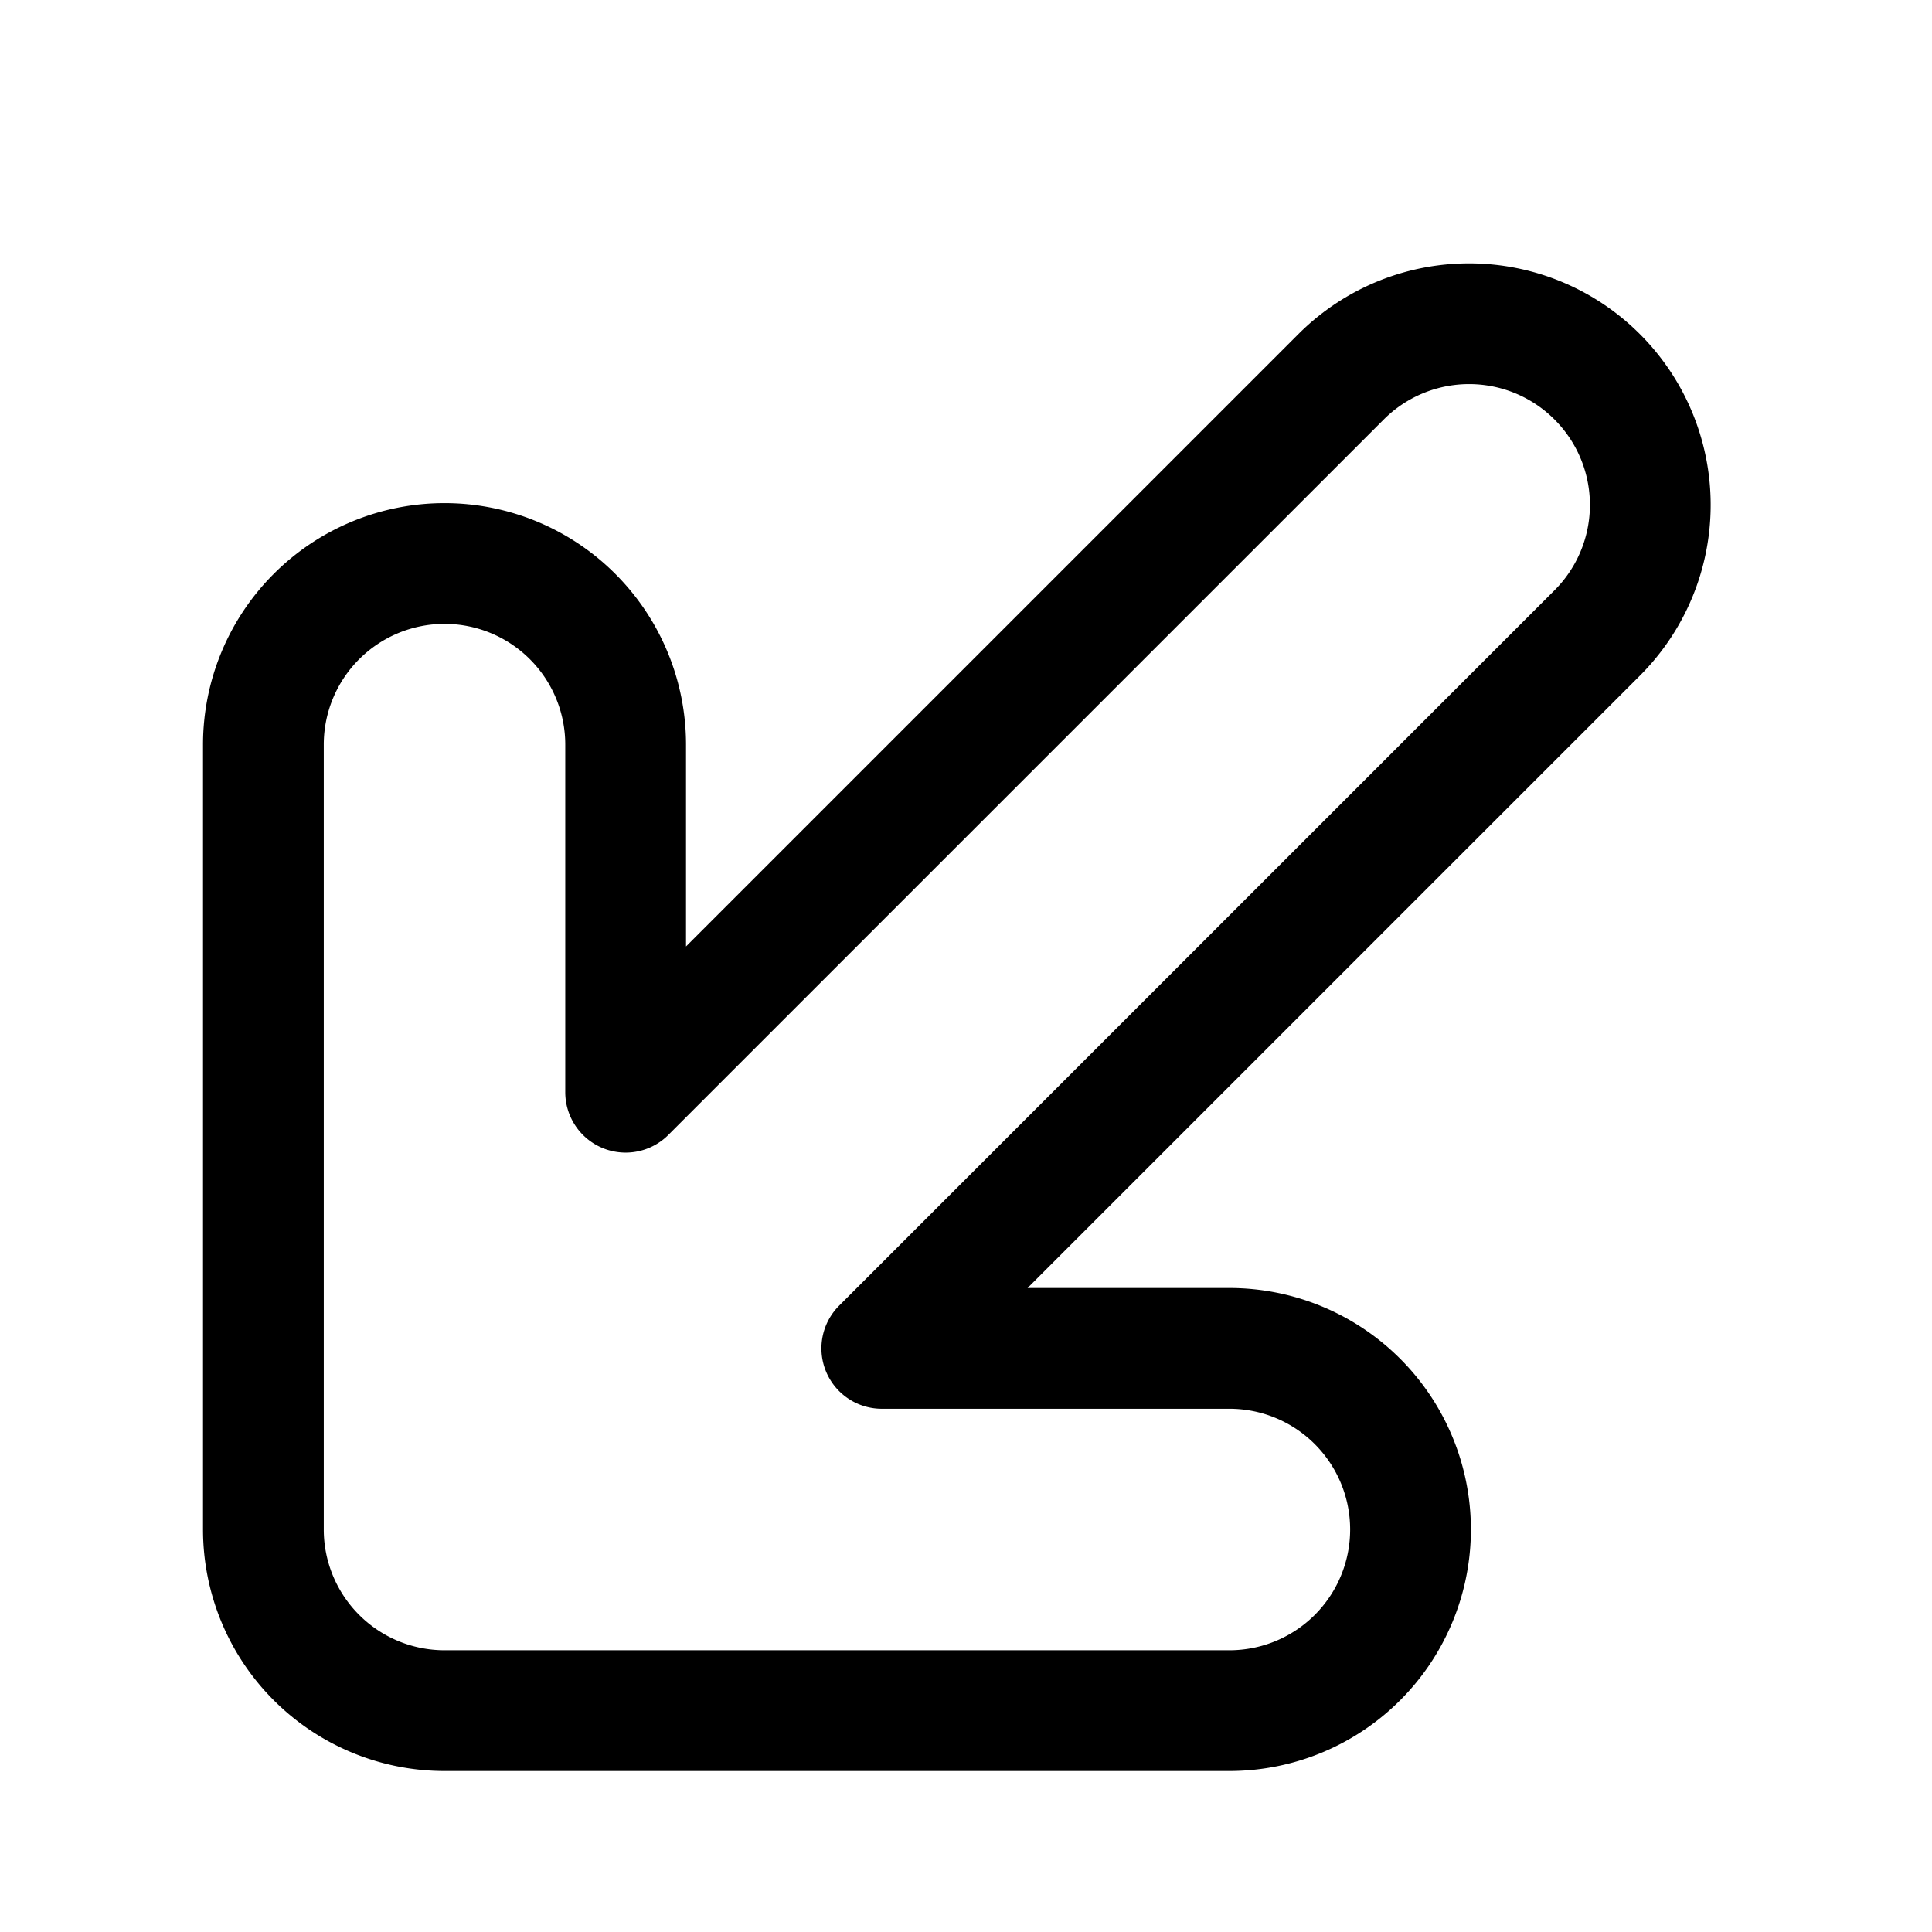 <svg id="Regular" xmlns="http://www.w3.org/2000/svg" viewBox="0 0 24 24"><defs><style>.cls-1{fill:none;stroke:#000;stroke-linecap:round;stroke-linejoin:round;stroke-width:1.5px;}</style></defs><title>arrow-thick-left-bottom-corner-2</title><path class="cls-1" d="M19.841,4.681a2.249,2.249,0,0,0-3.182,0L7.772,13.568V9.25a2.25,2.25,0,0,0-4.5,0V19a2.25,2.25,0,0,0,2.25,2.25h9.75a2.25,2.25,0,0,0,0-4.5H10.954l8.887-8.887A2.249,2.249,0,0,0,19.841,4.681Z"/></svg>
